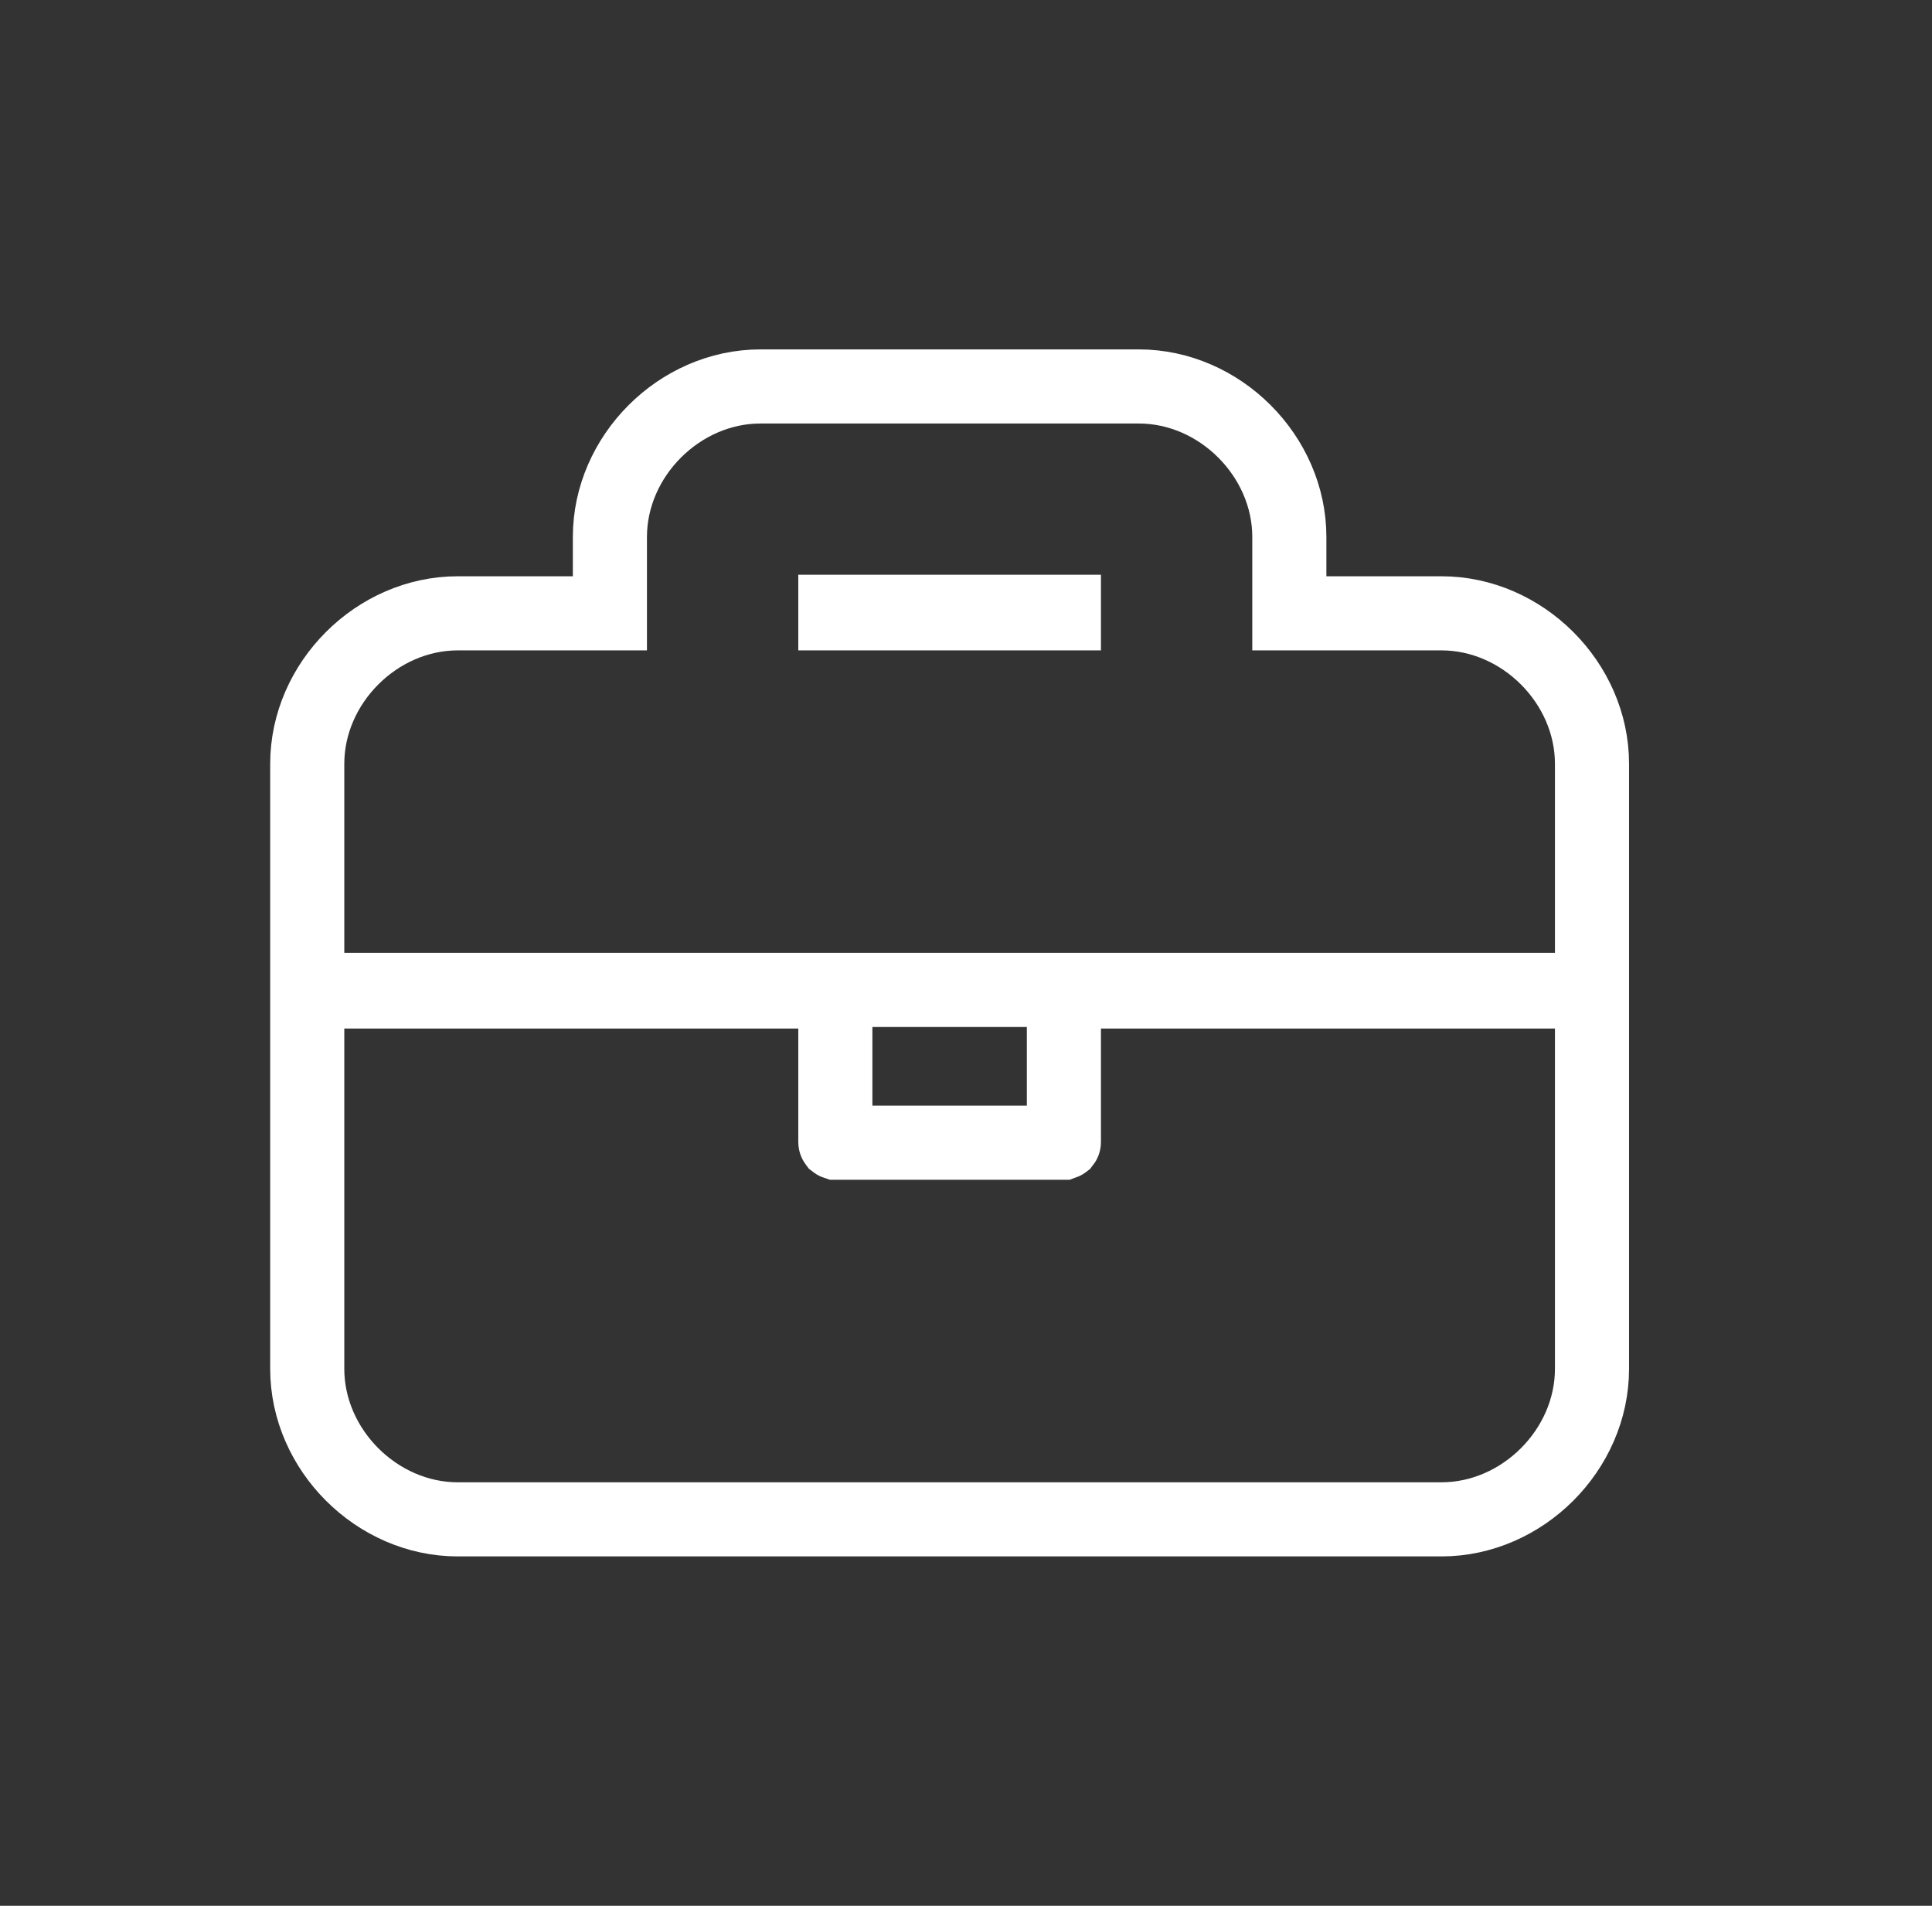 <svg width="73" height="72" viewBox="0 0 73 72" fill="none" xmlns="http://www.w3.org/2000/svg">
<rect x="0" y="0" width="73" height="72" fill="#333333" stroke="none"/>
<path d="M31.563 38.857V37.457H30.163H13.009H11.609V38.857V51.714C11.609 54.774 14.238 57.4 17.297 57.4H54.465C57.524 57.4 60.153 54.774 60.153 51.714V38.857V37.457H58.753H41.599H40.199V38.857V43.143C40.199 43.15 40.198 43.152 40.197 43.154C40.197 43.156 40.194 43.159 40.191 43.163C40.187 43.166 40.184 43.169 40.181 43.17C40.18 43.17 40.177 43.171 40.17 43.171H31.593C31.585 43.171 31.582 43.17 31.581 43.17C31.578 43.169 31.575 43.166 31.571 43.163C31.568 43.159 31.566 43.156 31.565 43.154C31.564 43.152 31.563 43.15 31.563 43.143V38.857ZM54.465 23.171H48.717V20.286C48.717 17.226 46.088 14.6 43.029 14.6H28.733C25.674 14.6 23.045 17.226 23.045 20.286V23.171H17.297C14.238 23.171 11.609 25.797 11.609 28.857V36V37.4H13.009H58.753H60.153V36V28.857C60.153 25.797 57.524 23.171 54.465 23.171ZM40.199 23.171H31.563V23.114H40.199V23.171Z" stroke="white" stroke-width="2.8"/>
</svg>
